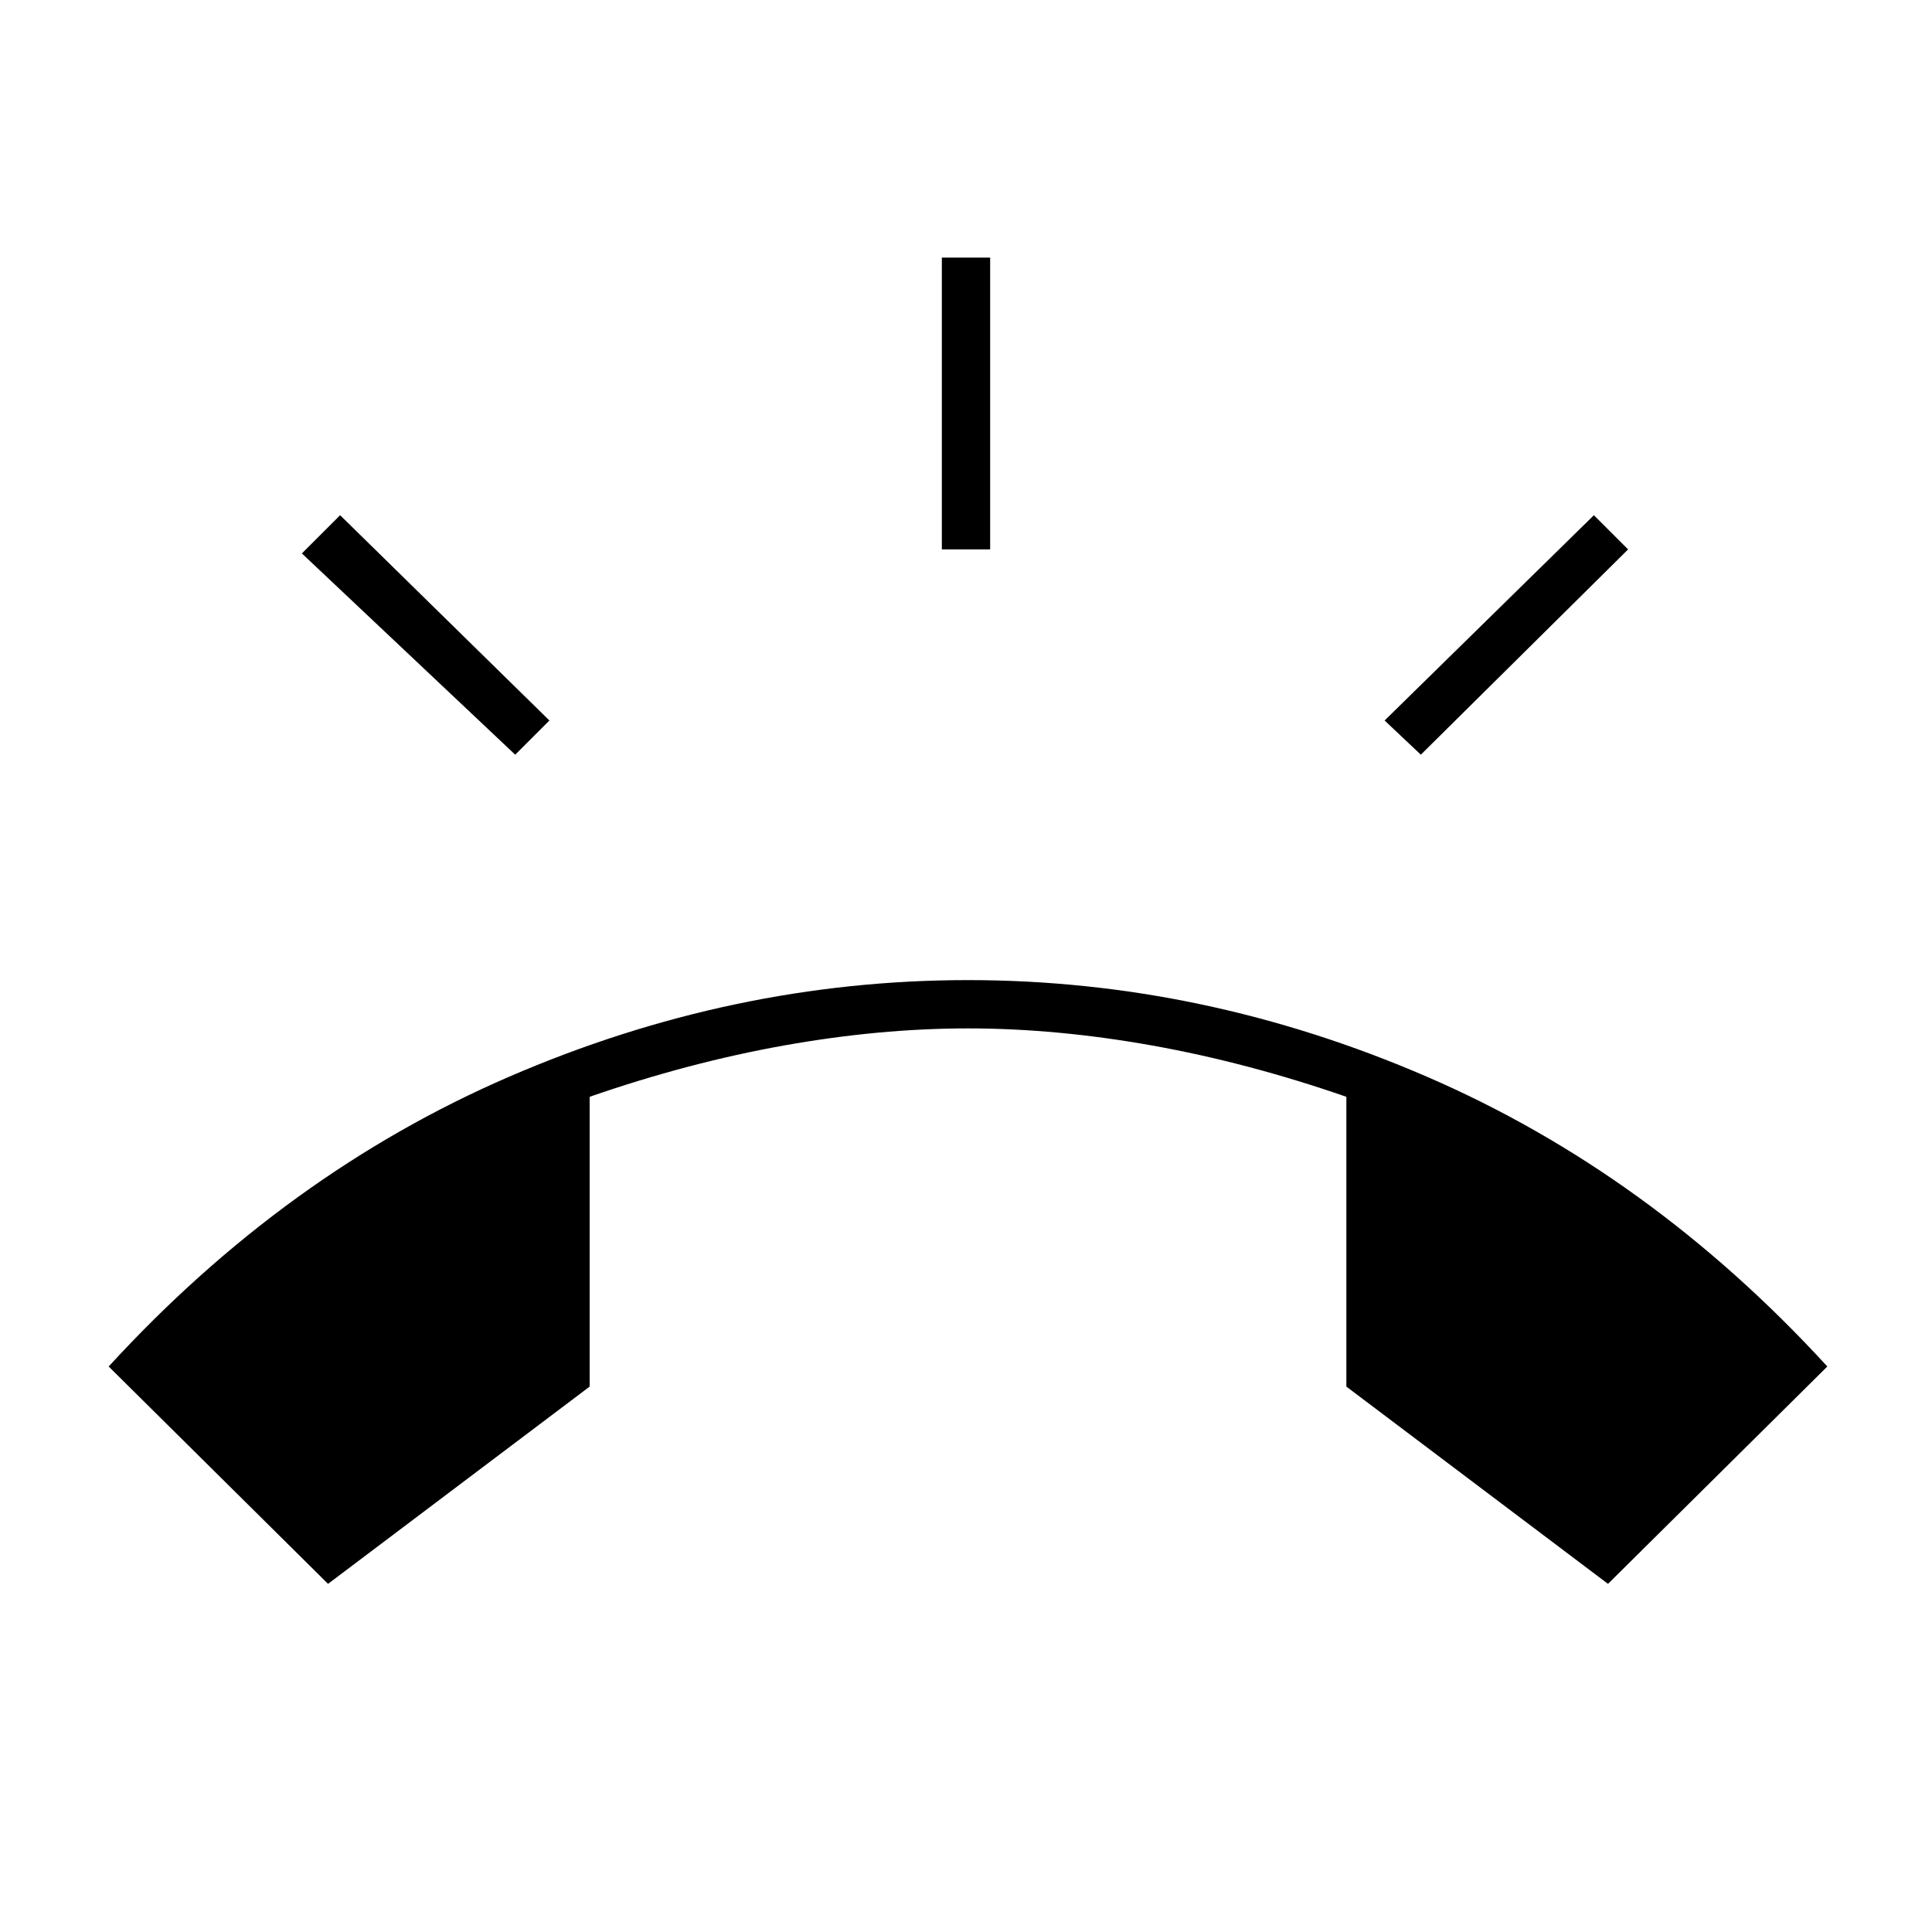 <svg xmlns="http://www.w3.org/2000/svg" height="40" width="40"><path d="m6.792 32.792-4.542-4.5q3.667-4 8.292-6t9.5-2q4.875 0 9.5 2t8.291 6l-4.541 4.5-5.417-4.084v-6q-2.042-.708-4.021-1.062-1.979-.354-3.812-.354-1.834 0-3.813.354t-4.021 1.062v6ZM19.5 11.375V5.333h1v6.042Zm9.917 4.25-.75-.708L33 10.667l.708.708Zm-18.75 0L6.25 11.458l.792-.791 4.333 4.25Z"/></svg>